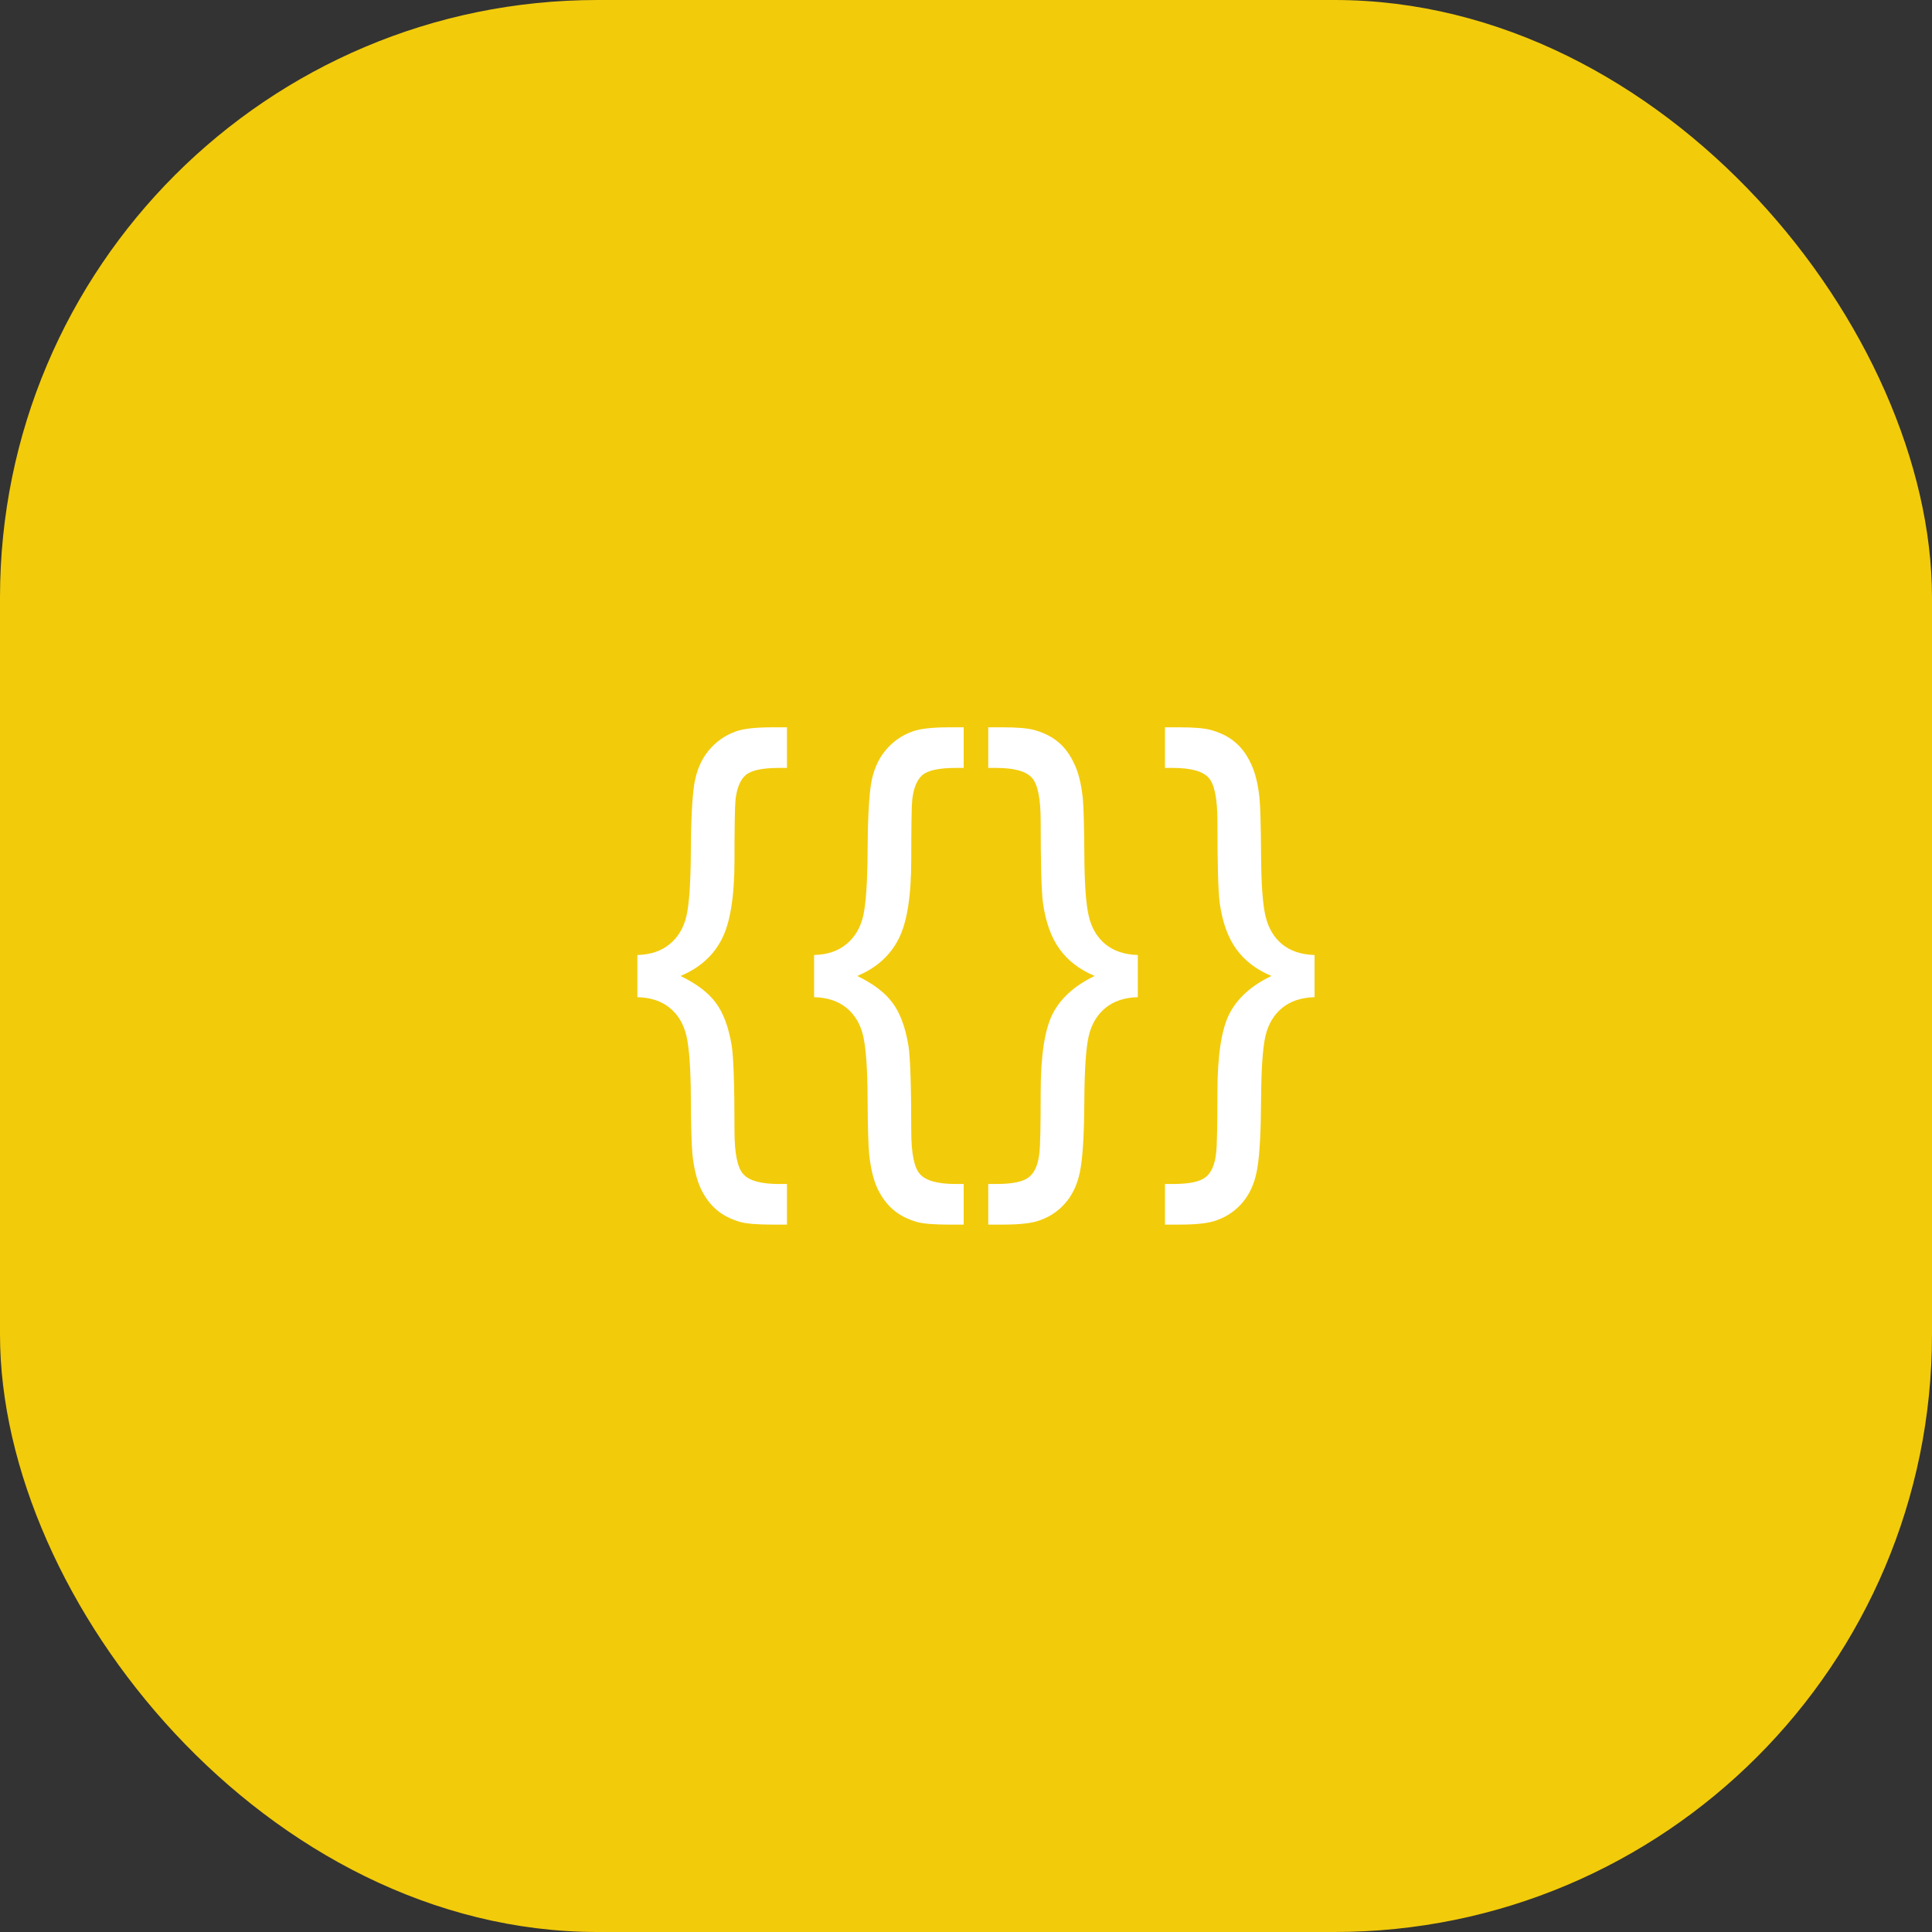 <svg width="97" height="97" viewBox="0 0 97 97" fill="none" xmlns="http://www.w3.org/2000/svg">
<rect x="0" y="0" width="97" height="97" fill="#333333" stroke="none"/>
<rect width="97" height="97" rx="30" fill="#F2CB0B"/>
<path d="M32 50.065C32.666 50.083 33.206 50.26 33.621 50.598C34.045 50.944 34.326 51.416 34.465 52.014C34.603 52.611 34.677 53.633 34.685 55.08C34.694 56.526 34.72 57.479 34.763 57.938C34.841 58.665 34.984 59.25 35.191 59.692C35.407 60.133 35.671 60.484 35.982 60.744C36.294 61.012 36.692 61.216 37.176 61.355C37.505 61.441 38.041 61.484 38.784 61.484H39.511V59.445H39.109C38.209 59.445 37.613 59.28 37.319 58.951C37.025 58.631 36.877 57.907 36.877 56.782C36.877 54.513 36.83 53.079 36.735 52.482C36.579 51.555 36.311 50.84 35.931 50.338C35.559 49.836 34.971 49.39 34.166 49C35.118 48.602 35.805 47.991 36.229 47.168C36.661 46.354 36.877 45.016 36.877 43.154C36.877 41.465 36.895 40.461 36.929 40.14C36.999 39.551 37.172 39.14 37.448 38.906C37.734 38.672 38.287 38.555 39.109 38.555H39.511V36.516H38.784C37.937 36.516 37.323 36.585 36.942 36.724C36.389 36.923 35.931 37.248 35.567 37.698C35.204 38.139 34.966 38.703 34.854 39.387C34.75 40.071 34.694 41.192 34.685 42.751C34.677 44.31 34.603 45.389 34.465 45.986C34.326 46.584 34.045 47.056 33.621 47.402C33.206 47.748 32.666 47.93 32 47.948V50.065ZM40.873 50.065C41.539 50.083 42.079 50.26 42.495 50.598C42.918 50.944 43.199 51.416 43.338 52.014C43.476 52.611 43.55 53.633 43.558 55.08C43.567 56.526 43.593 57.479 43.636 57.938C43.714 58.665 43.856 59.25 44.064 59.692C44.28 60.133 44.544 60.484 44.855 60.744C45.167 61.012 45.565 61.216 46.049 61.355C46.377 61.441 46.914 61.484 47.657 61.484H48.384V59.445H47.982C47.082 59.445 46.486 59.28 46.191 58.951C45.898 58.631 45.751 57.907 45.751 56.782C45.751 54.513 45.703 53.079 45.608 52.482C45.452 51.555 45.184 50.84 44.803 50.338C44.432 49.836 43.844 49.39 43.039 49C43.991 48.602 44.678 47.991 45.102 47.168C45.534 46.354 45.751 45.016 45.751 43.154C45.751 41.465 45.768 40.461 45.802 40.14C45.871 39.551 46.044 39.14 46.321 38.906C46.607 38.672 47.16 38.555 47.982 38.555H48.384V36.516H47.657C46.81 36.516 46.196 36.585 45.815 36.724C45.262 36.923 44.803 37.248 44.44 37.698C44.077 38.139 43.839 38.703 43.727 39.387C43.623 40.071 43.567 41.192 43.558 42.751C43.55 44.31 43.476 45.389 43.338 45.986C43.199 46.584 42.918 47.056 42.495 47.402C42.079 47.748 41.539 47.93 40.873 47.948V50.065ZM57.127 50.065V47.948C56.461 47.93 55.916 47.748 55.493 47.402C55.077 47.056 54.801 46.584 54.662 45.986C54.524 45.397 54.45 44.38 54.442 42.933C54.433 41.487 54.407 40.534 54.364 40.075C54.286 39.339 54.139 38.754 53.923 38.321C53.715 37.88 53.456 37.529 53.145 37.269C52.833 37.001 52.435 36.797 51.951 36.658C51.623 36.563 51.086 36.516 50.343 36.516H49.616V38.555H50.018C50.918 38.555 51.514 38.72 51.809 39.049C52.102 39.369 52.249 40.097 52.249 41.231C52.249 43.397 52.288 44.769 52.366 45.349C52.505 46.311 52.781 47.077 53.197 47.649C53.612 48.229 54.2 48.68 54.961 49C53.966 49.476 53.266 50.104 52.859 50.884C52.453 51.672 52.249 52.997 52.249 54.859C52.249 56.548 52.228 57.557 52.185 57.886C52.124 58.466 51.951 58.869 51.666 59.094C51.389 59.328 50.84 59.445 50.018 59.445H49.616V61.484H50.343C51.19 61.484 51.804 61.415 52.185 61.276C52.738 61.086 53.197 60.766 53.56 60.315C53.923 59.865 54.156 59.297 54.26 58.613C54.373 57.929 54.433 56.808 54.442 55.249C54.45 53.69 54.524 52.611 54.662 52.014C54.801 51.425 55.077 50.957 55.493 50.611C55.916 50.264 56.461 50.083 57.127 50.065ZM66 50.065V47.948C65.334 47.93 64.789 47.748 64.365 47.402C63.95 47.056 63.674 46.584 63.535 45.986C63.397 45.397 63.323 44.38 63.315 42.933C63.306 41.487 63.28 40.534 63.237 40.075C63.159 39.339 63.012 38.754 62.796 38.321C62.588 37.88 62.329 37.529 62.017 37.269C61.706 37.001 61.308 36.797 60.824 36.658C60.495 36.563 59.959 36.516 59.216 36.516H58.489V38.555H58.891C59.791 38.555 60.387 38.72 60.681 39.049C60.975 39.369 61.123 40.097 61.123 41.231C61.123 43.397 61.161 44.769 61.239 45.349C61.378 46.311 61.654 47.077 62.069 47.649C62.484 48.229 63.073 48.68 63.834 49C62.839 49.476 62.139 50.104 61.732 50.884C61.326 51.672 61.123 52.997 61.123 54.859C61.123 56.548 61.101 57.557 61.058 57.886C60.997 58.466 60.824 58.869 60.539 59.094C60.262 59.328 59.713 59.445 58.891 59.445H58.489V61.484H59.216C60.063 61.484 60.677 61.415 61.058 61.276C61.611 61.086 62.069 60.766 62.433 60.315C62.796 59.865 63.029 59.297 63.133 58.613C63.246 57.929 63.306 56.808 63.315 55.249C63.323 53.69 63.397 52.611 63.535 52.014C63.674 51.425 63.95 50.957 64.365 50.611C64.789 50.264 65.334 50.083 66 50.065Z" fill="white"/>
</svg>
